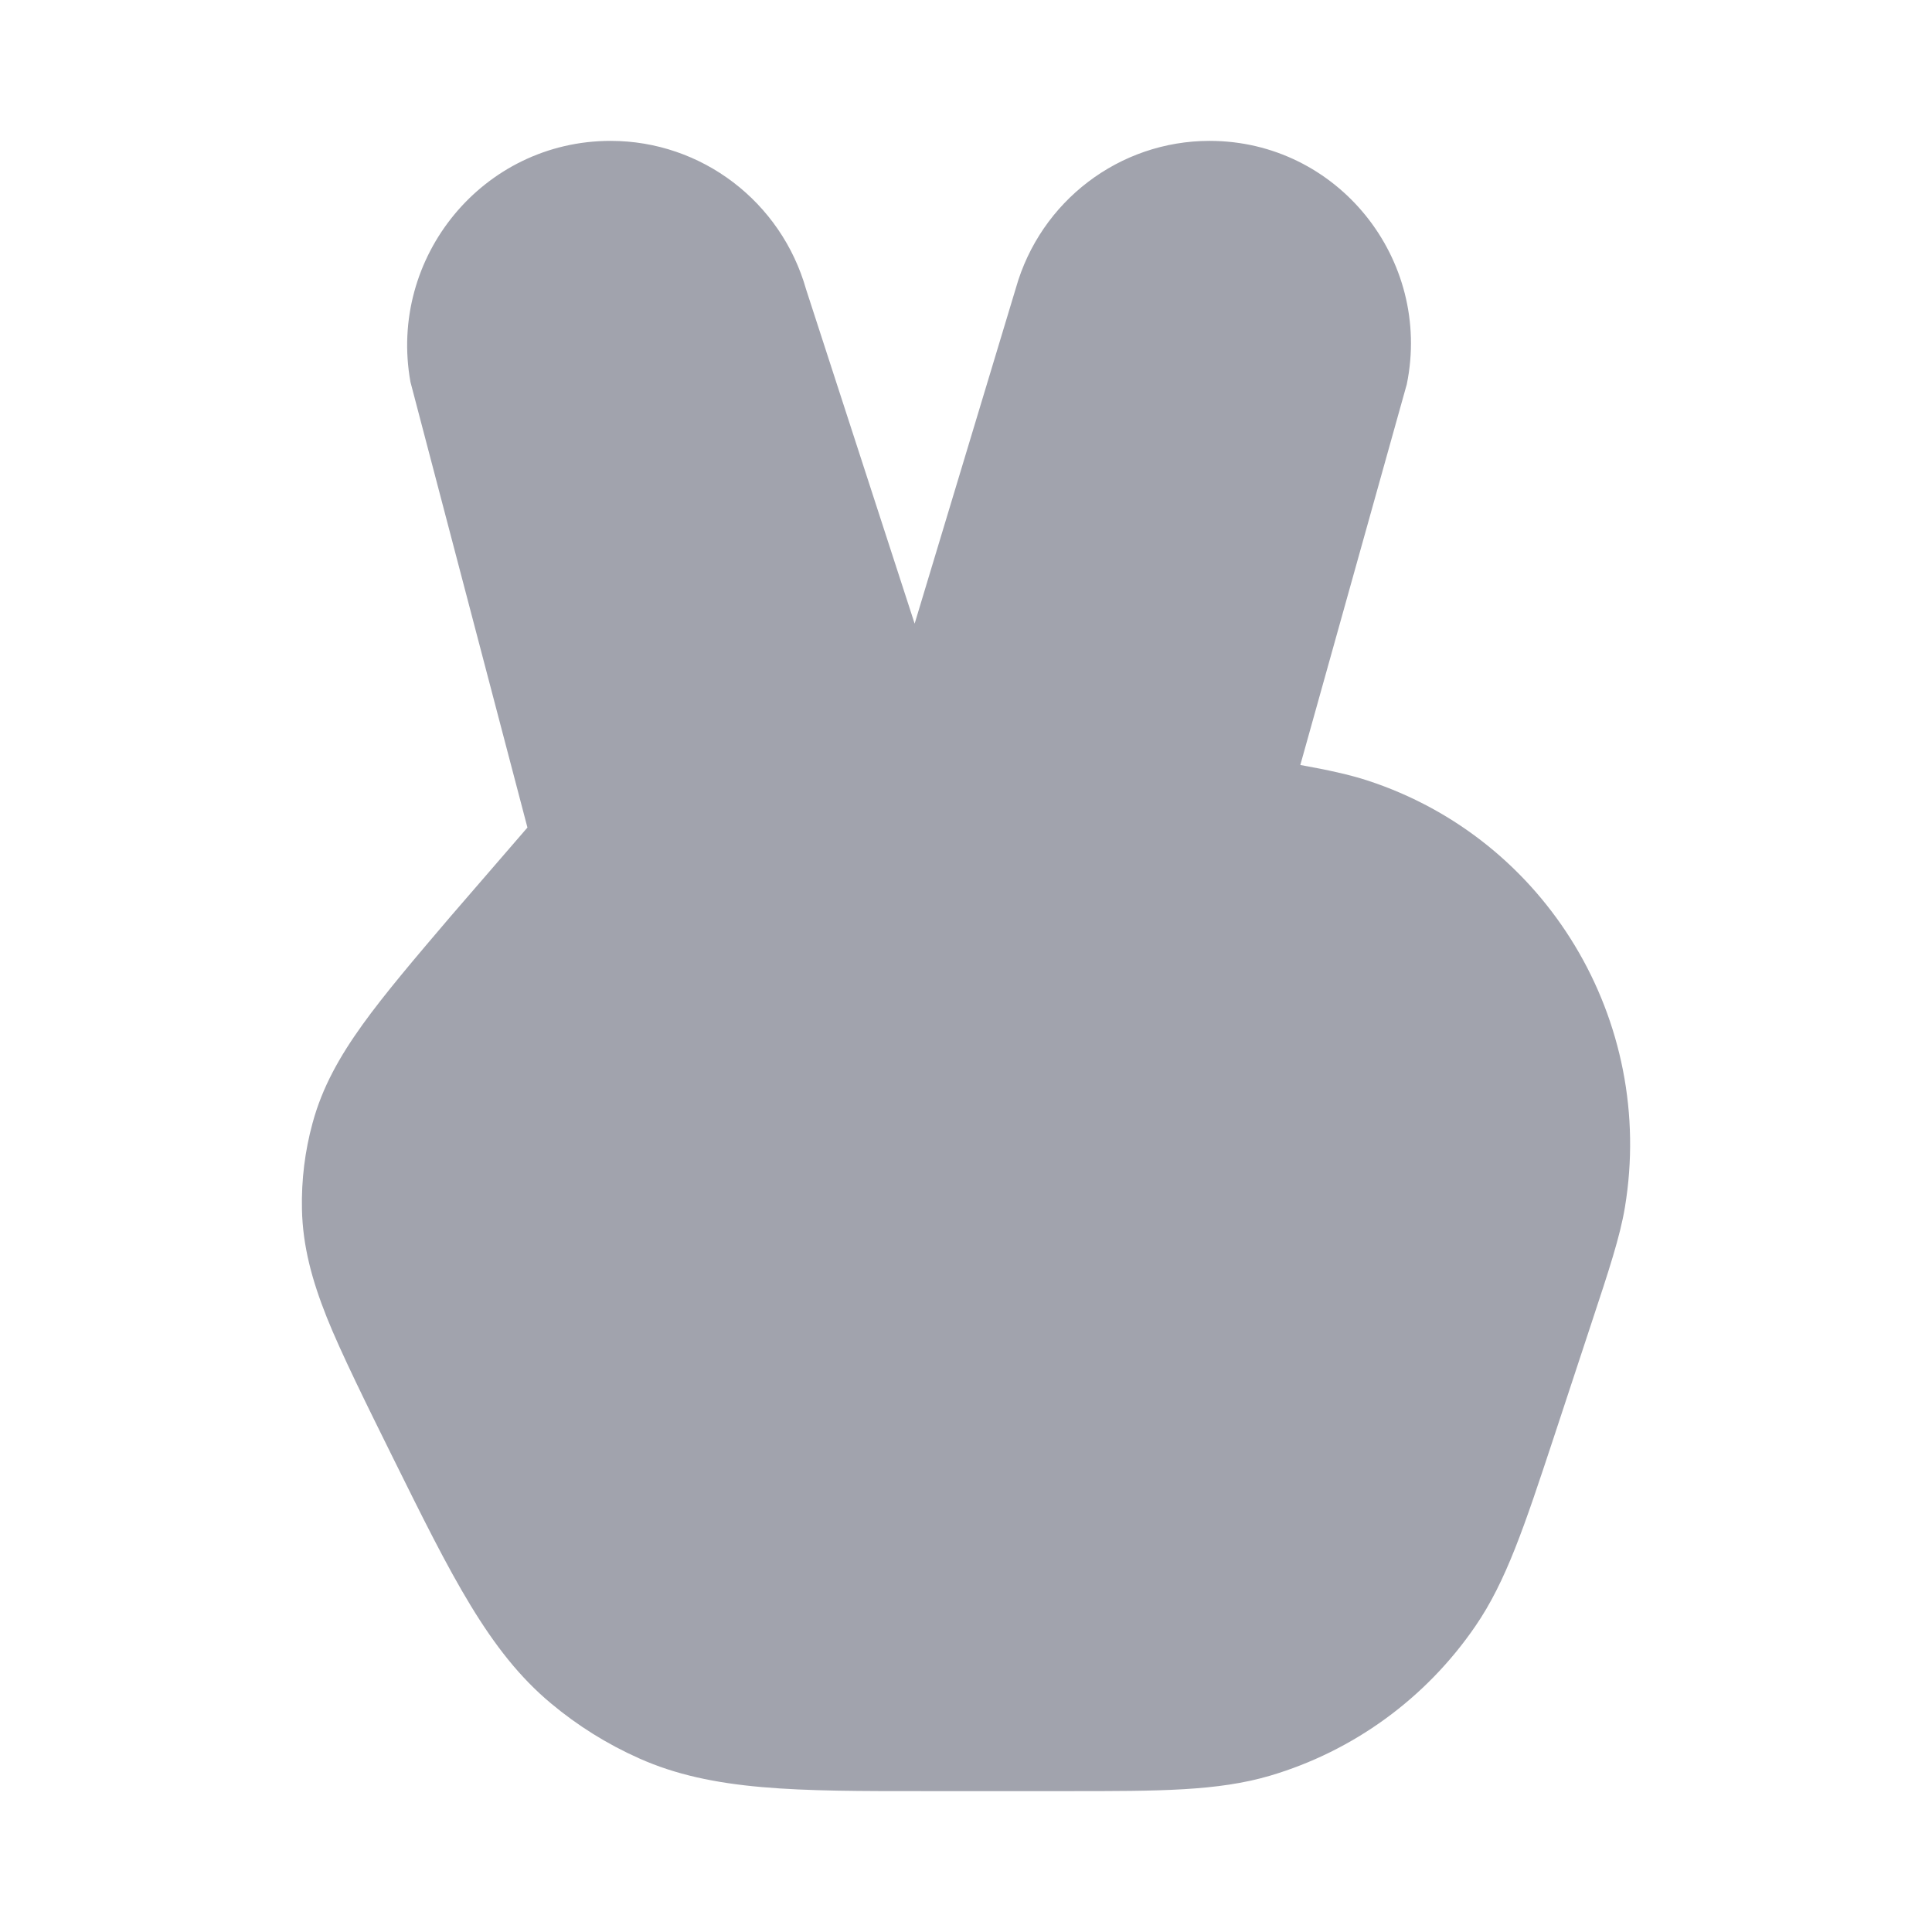 <svg width="24" height="24" viewBox="0 0 24 24" fill="none" xmlns="http://www.w3.org/2000/svg">
<path opacity="0.4" d="M5.099 4.746C4.819 3.194 6.001 1.75 7.585 1.75C8.717 1.75 9.706 2.507 10.014 3.596L11.362 7.747L12.62 3.577C12.925 2.5 13.904 1.75 15.026 1.75C16.617 1.75 17.792 3.22 17.476 4.772L16.153 9.503C16.495 9.564 16.767 9.624 16.985 9.695C19.214 10.421 20.57 12.681 20.185 14.999C20.124 15.365 19.986 15.782 19.768 16.441L19.768 16.441L19.296 17.873C18.939 18.952 18.711 19.644 18.326 20.203C17.713 21.097 16.812 21.753 15.775 22.059C15.125 22.25 14.4 22.25 13.275 22.25L11.515 22.25H11.515C9.899 22.251 8.853 22.251 7.939 21.843C7.544 21.667 7.175 21.437 6.843 21.159C6.074 20.518 5.608 19.576 4.885 18.116C4.576 17.492 4.231 16.797 4.058 16.361C3.877 15.906 3.761 15.483 3.751 15.025C3.743 14.662 3.787 14.3 3.883 13.95C4.003 13.507 4.218 13.126 4.503 12.729C4.777 12.348 5.144 11.916 5.595 11.387L5.595 11.387L6.552 10.28L5.099 4.746Z" fill="#141B34"/>
</svg>
